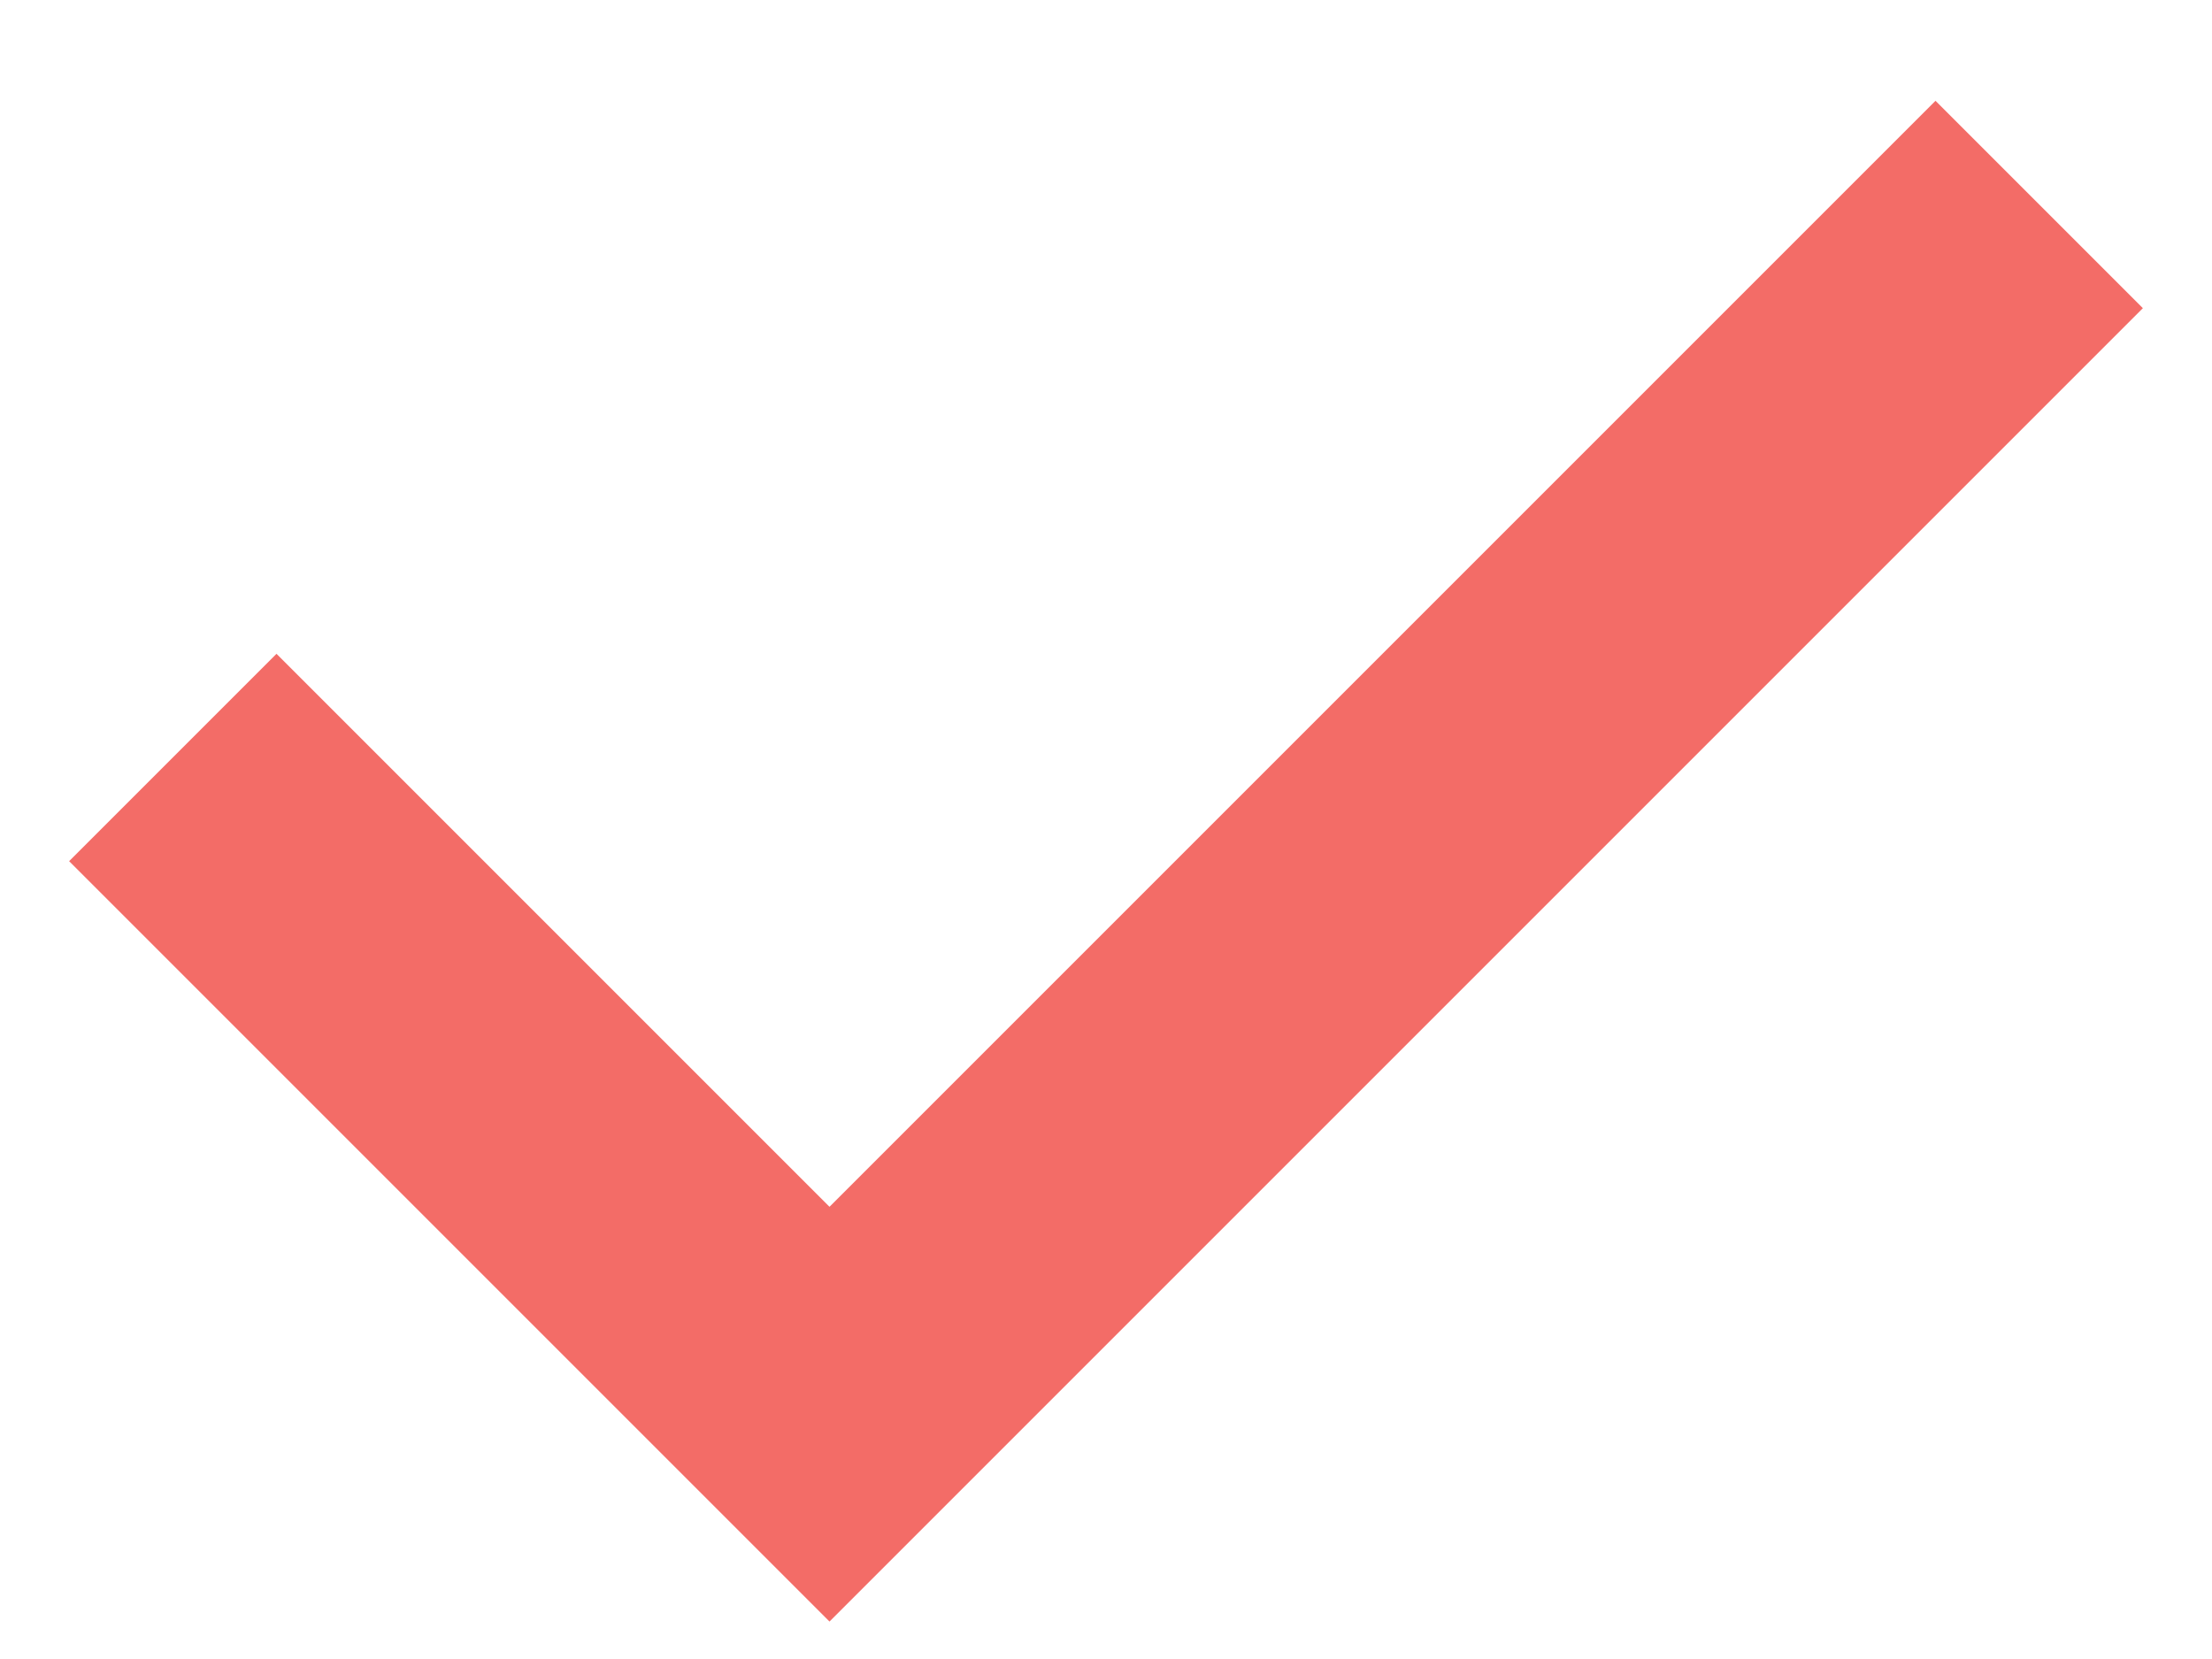<svg width="16" height="12" viewBox="0 0 16 12" fill="none" xmlns="http://www.w3.org/2000/svg"><path fill-rule="evenodd" clip-rule="evenodd" d="M14 .729l-8 8-4-4-1.5 1.5 5.5 5.5 9.5-9.5-1.5-1.5z" fill="#F36C67"/></svg>